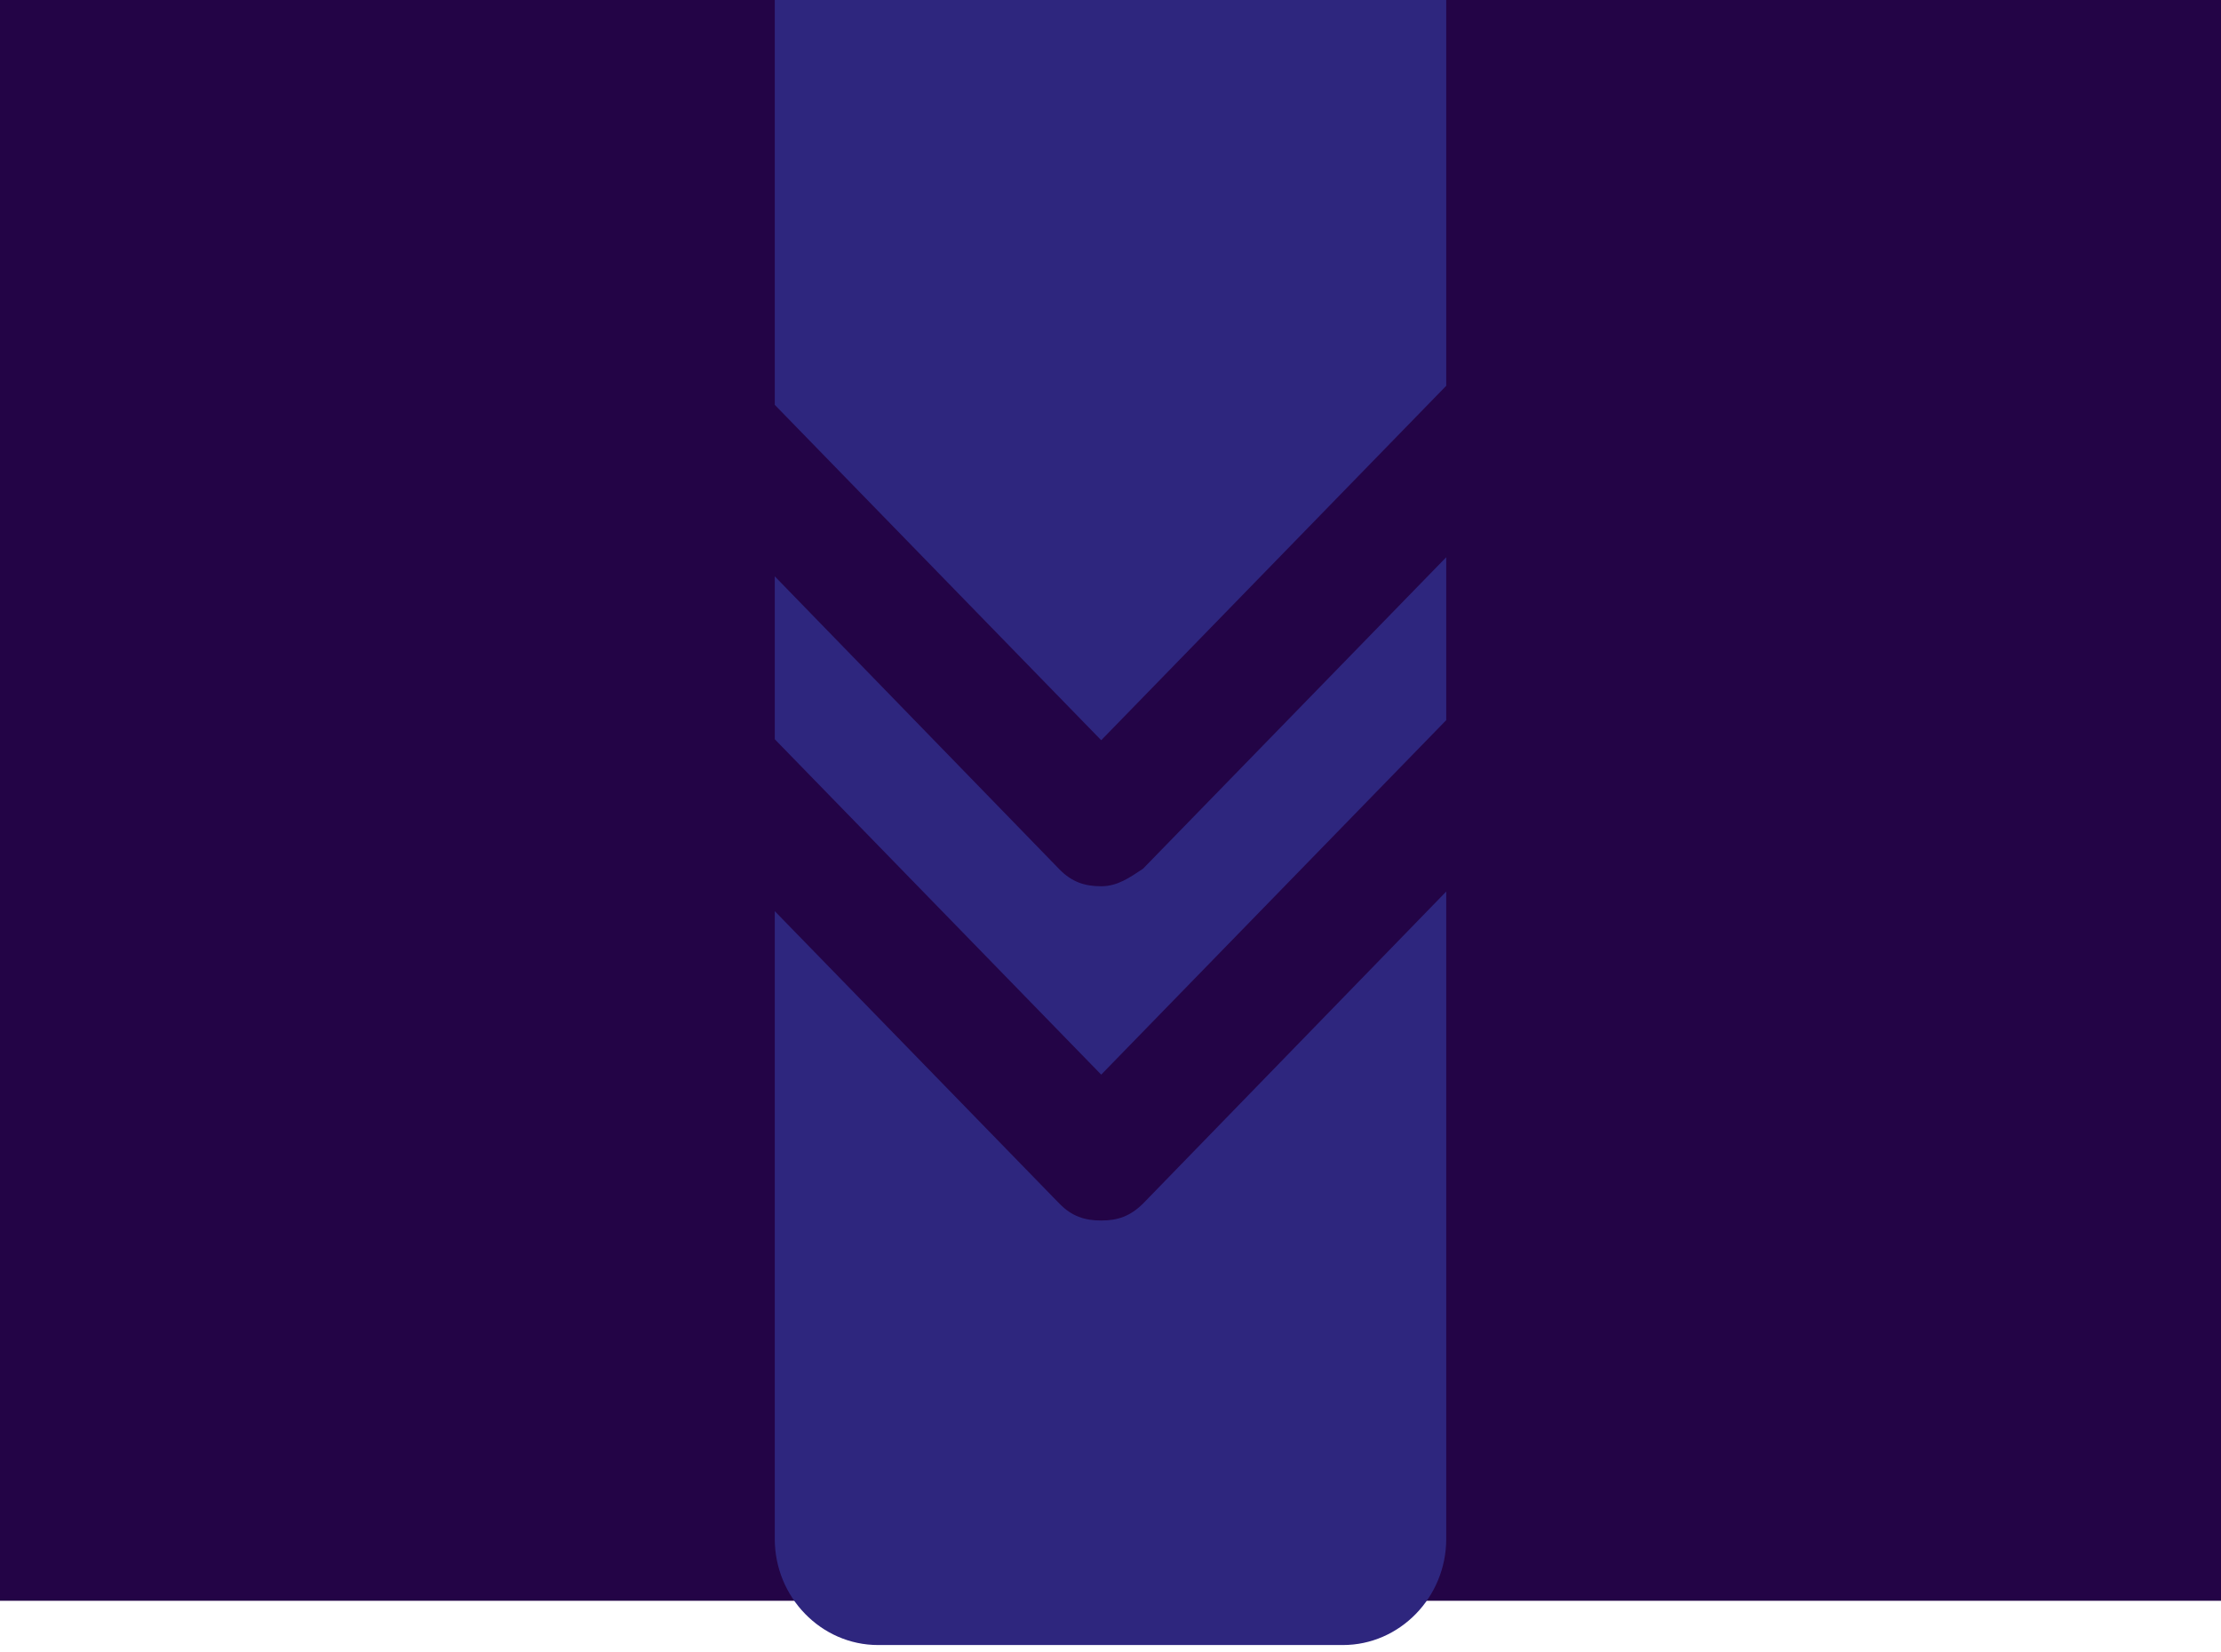 <svg width="43" height="32" viewBox="0 0 43 32" fill="none" xmlns="http://www.w3.org/2000/svg">
<rect width="43" height="31" fill="#230446"/>
<path d="M22.13 23.308C21.88 23.554 21.64 23.636 21.32 23.636C21 23.636 20.75 23.554 20.51 23.308L15 17.645L15 29.802C15 30.933 15.9 31.857 17 31.857L26 31.857C27.1 31.857 28 30.933 28 29.802L28 17.265L22.13 23.308Z" fill="#2E267E"/>
<path d="M21.32 17.163C21 17.163 20.75 17.08 20.51 16.834L15 11.161L15 14.316L21.32 20.811L28 13.946L28 10.791L22.13 16.823C21.88 16.988 21.64 17.163 21.32 17.163Z" fill="#2E267E"/>
<path d="M21.32 14.335L28 7.471L28 -0L15 -0L15 7.84L21.32 14.335Z" fill="#2E267E"/>
</svg>
